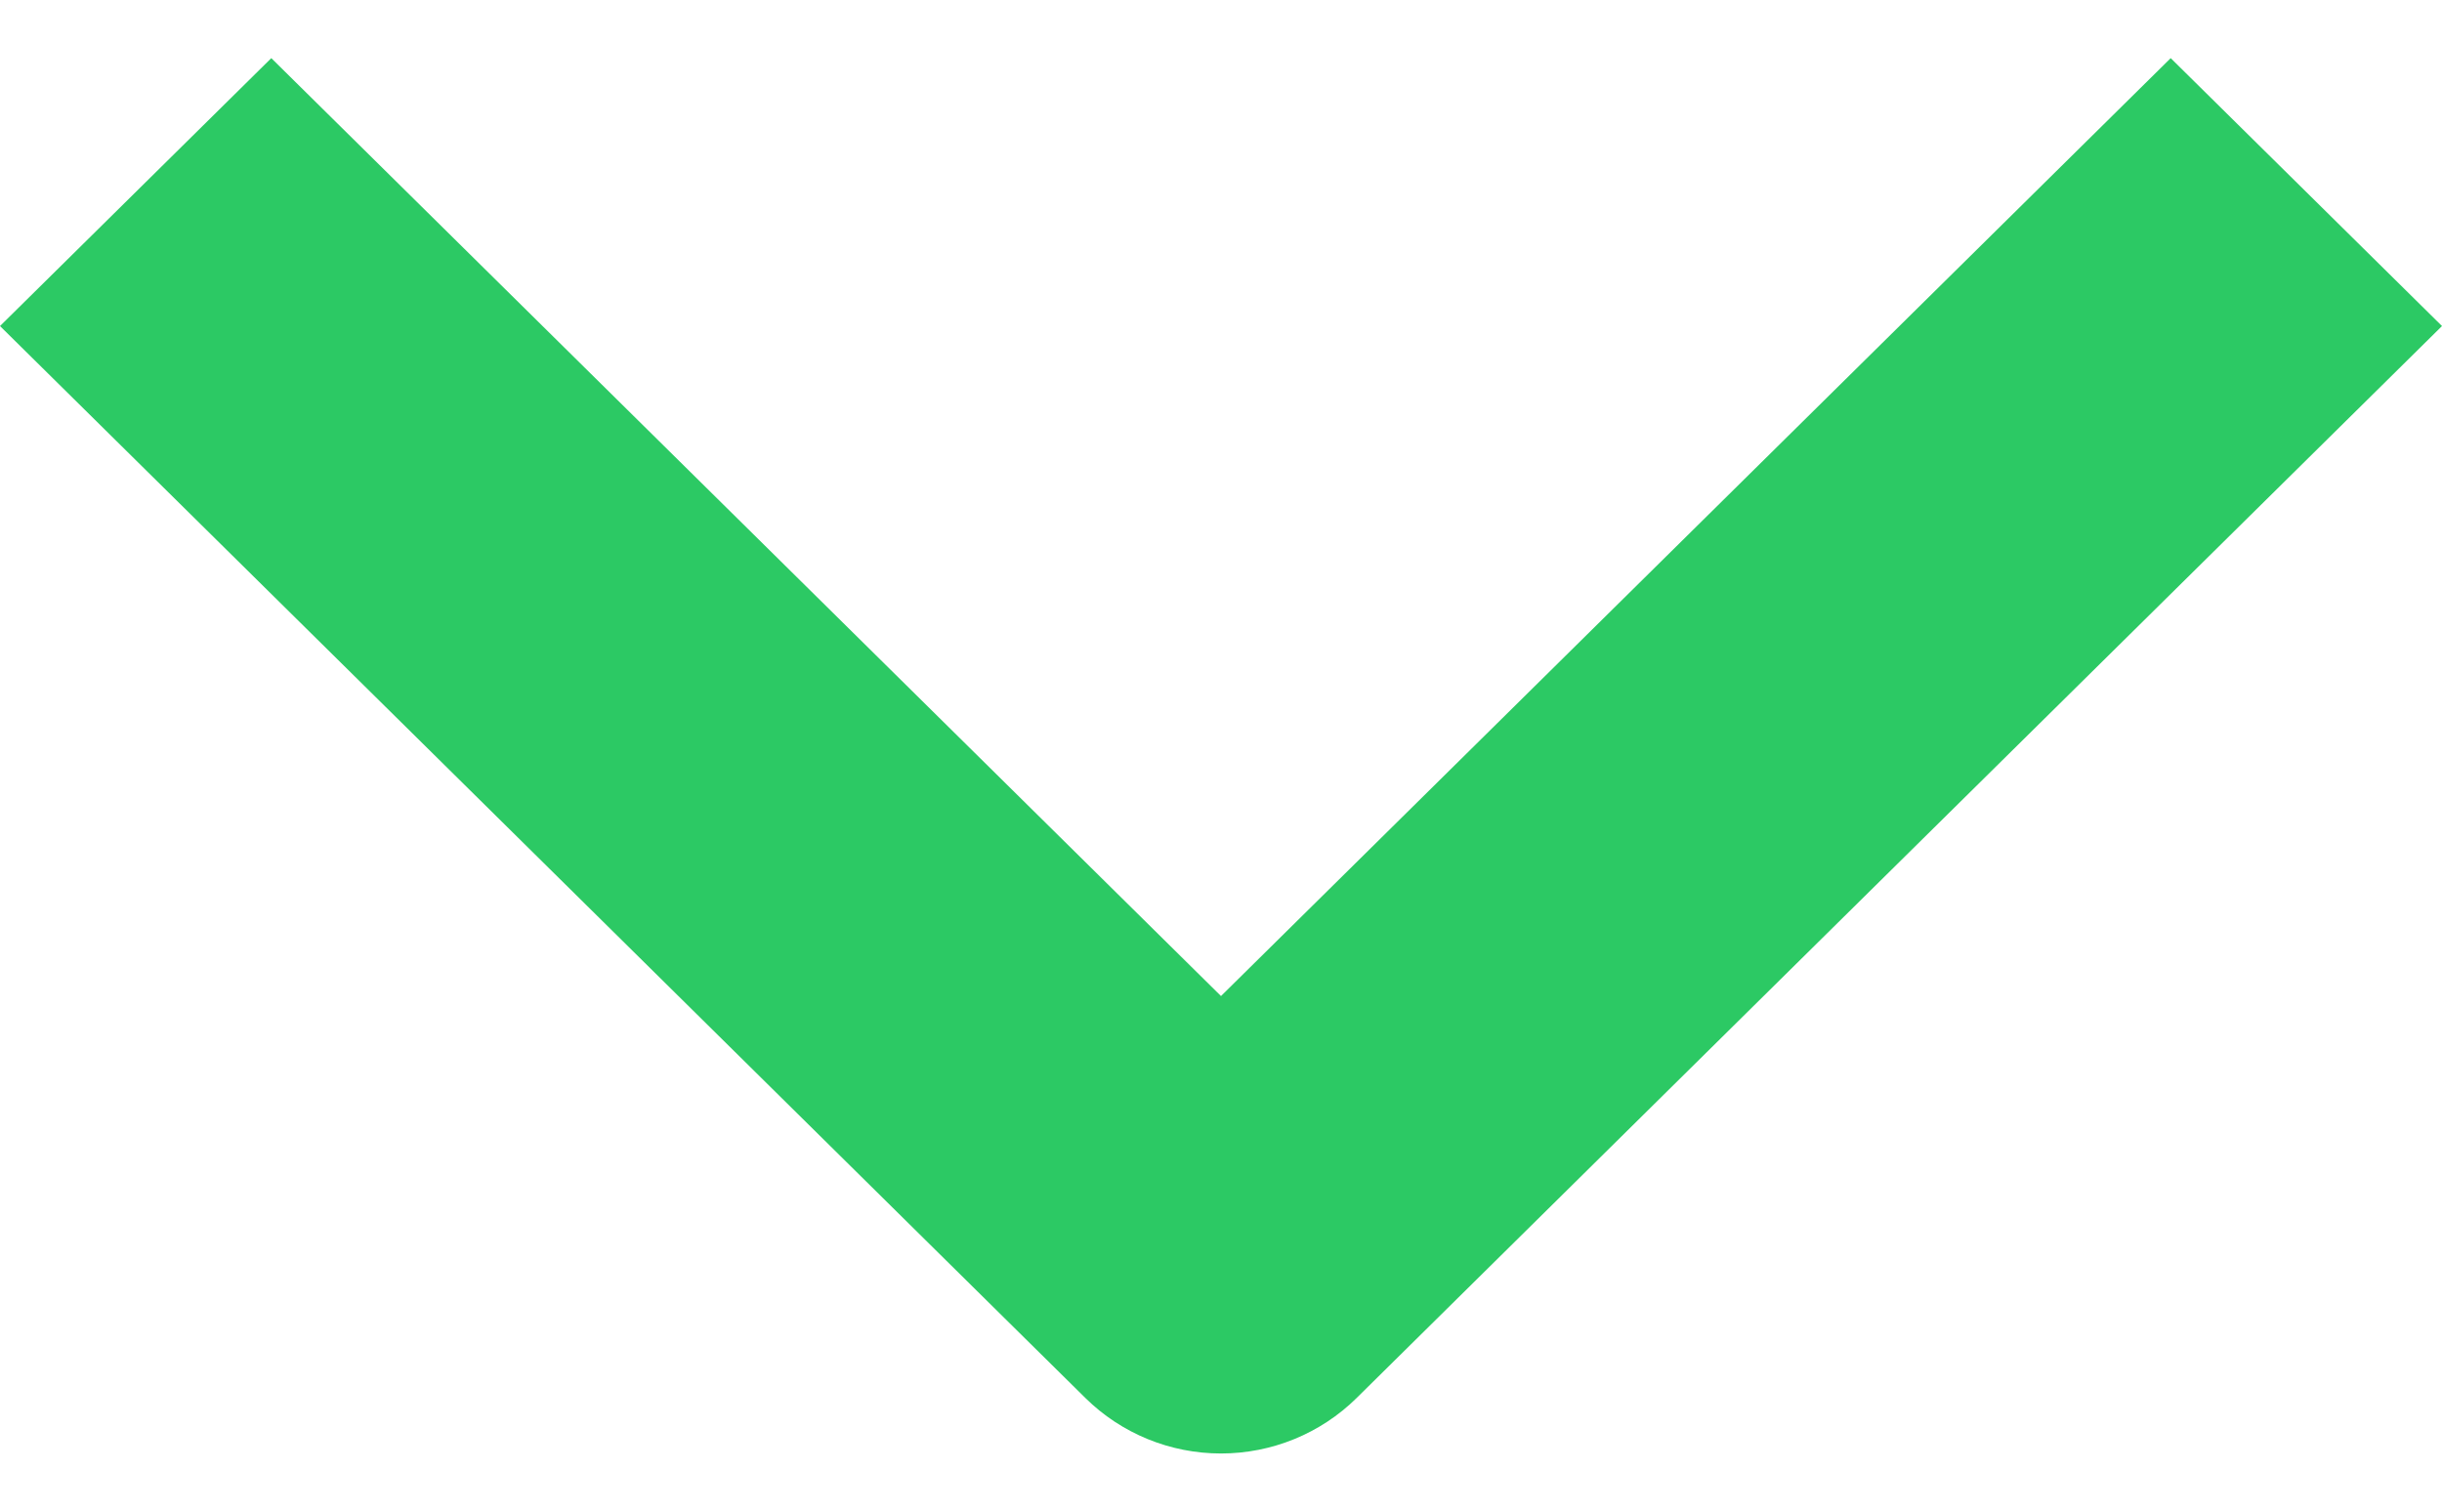 <svg width="21" height="13" viewBox="0 0 21 13" fill="none" xmlns="http://www.w3.org/2000/svg">
<path fill-rule="evenodd" clip-rule="evenodd" d="M11.666 12.023L21 2.804L18.667 0.5L10.5 8.566L2.333 0.5L2.74779e-08 2.804L9.334 12.023C9.643 12.328 10.062 12.5 10.5 12.5C10.938 12.5 11.357 12.328 11.666 12.023Z" fill="#2CC964"/>
</svg>
